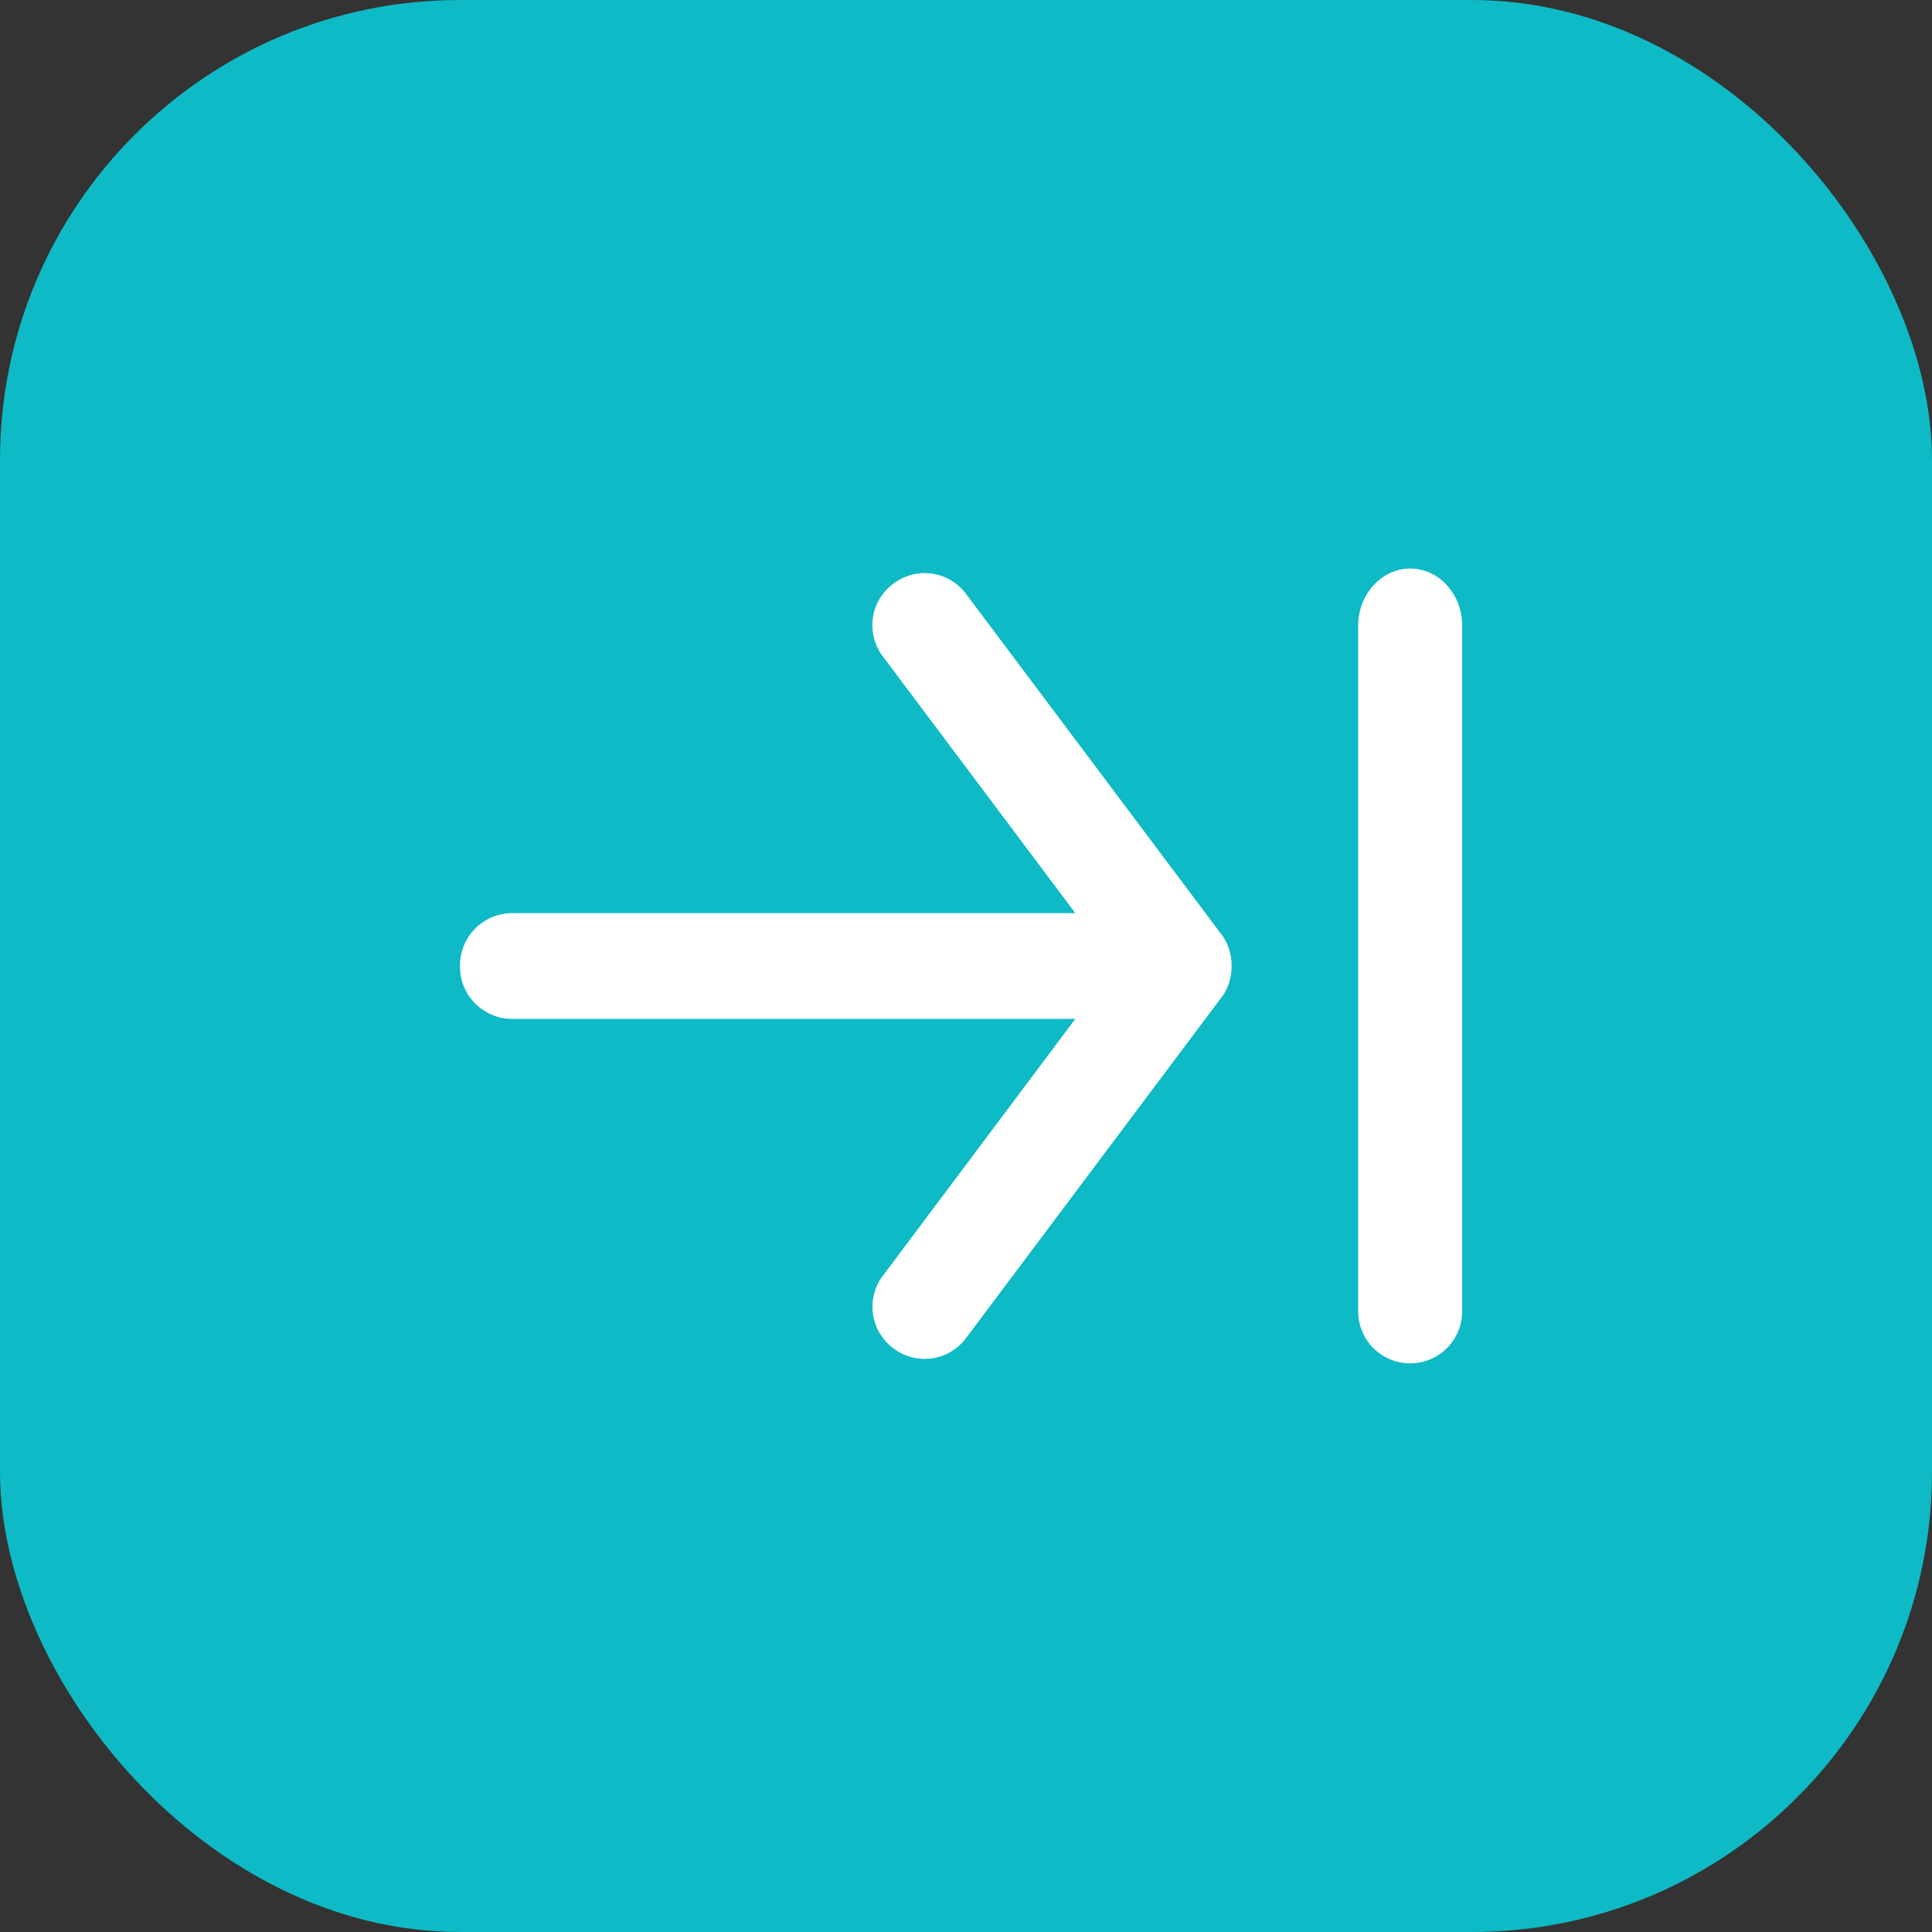 <svg xmlns="http://www.w3.org/2000/svg" width="21" height="21" viewBox="0 0 21 21">
    <rect x="0" y="0" width="21" height="21" fill="#333333" stroke="none"/>
    <g fill="none" fill-rule="evenodd">
        <rect width="21" height="21" fill="#0EBAC5" rx="5"/>
        <path fill="#FFF" fill-rule="nonzero" d="M13.27 10.148l-2.768-3.69a.56.56 0 0 0-.792-.113.56.56 0 0 0-.113.791l2.091 2.789H5.565A.569.569 0 0 0 5 10.49v.02c0 .31.256.565.565.565h6.123l-2.09 2.79a.56.56 0 0 0 .112.79.56.56 0 0 0 .792-.113l2.769-3.693c.08-.1.116-.226.116-.349a.568.568 0 0 0-.116-.352zM15.328 6.18c-.309 0-.565.28-.565.618v7.456a.565.565 0 1 0 1.13 0V6.798c0-.339-.252-.618-.565-.618z"/>
    </g>
</svg>
